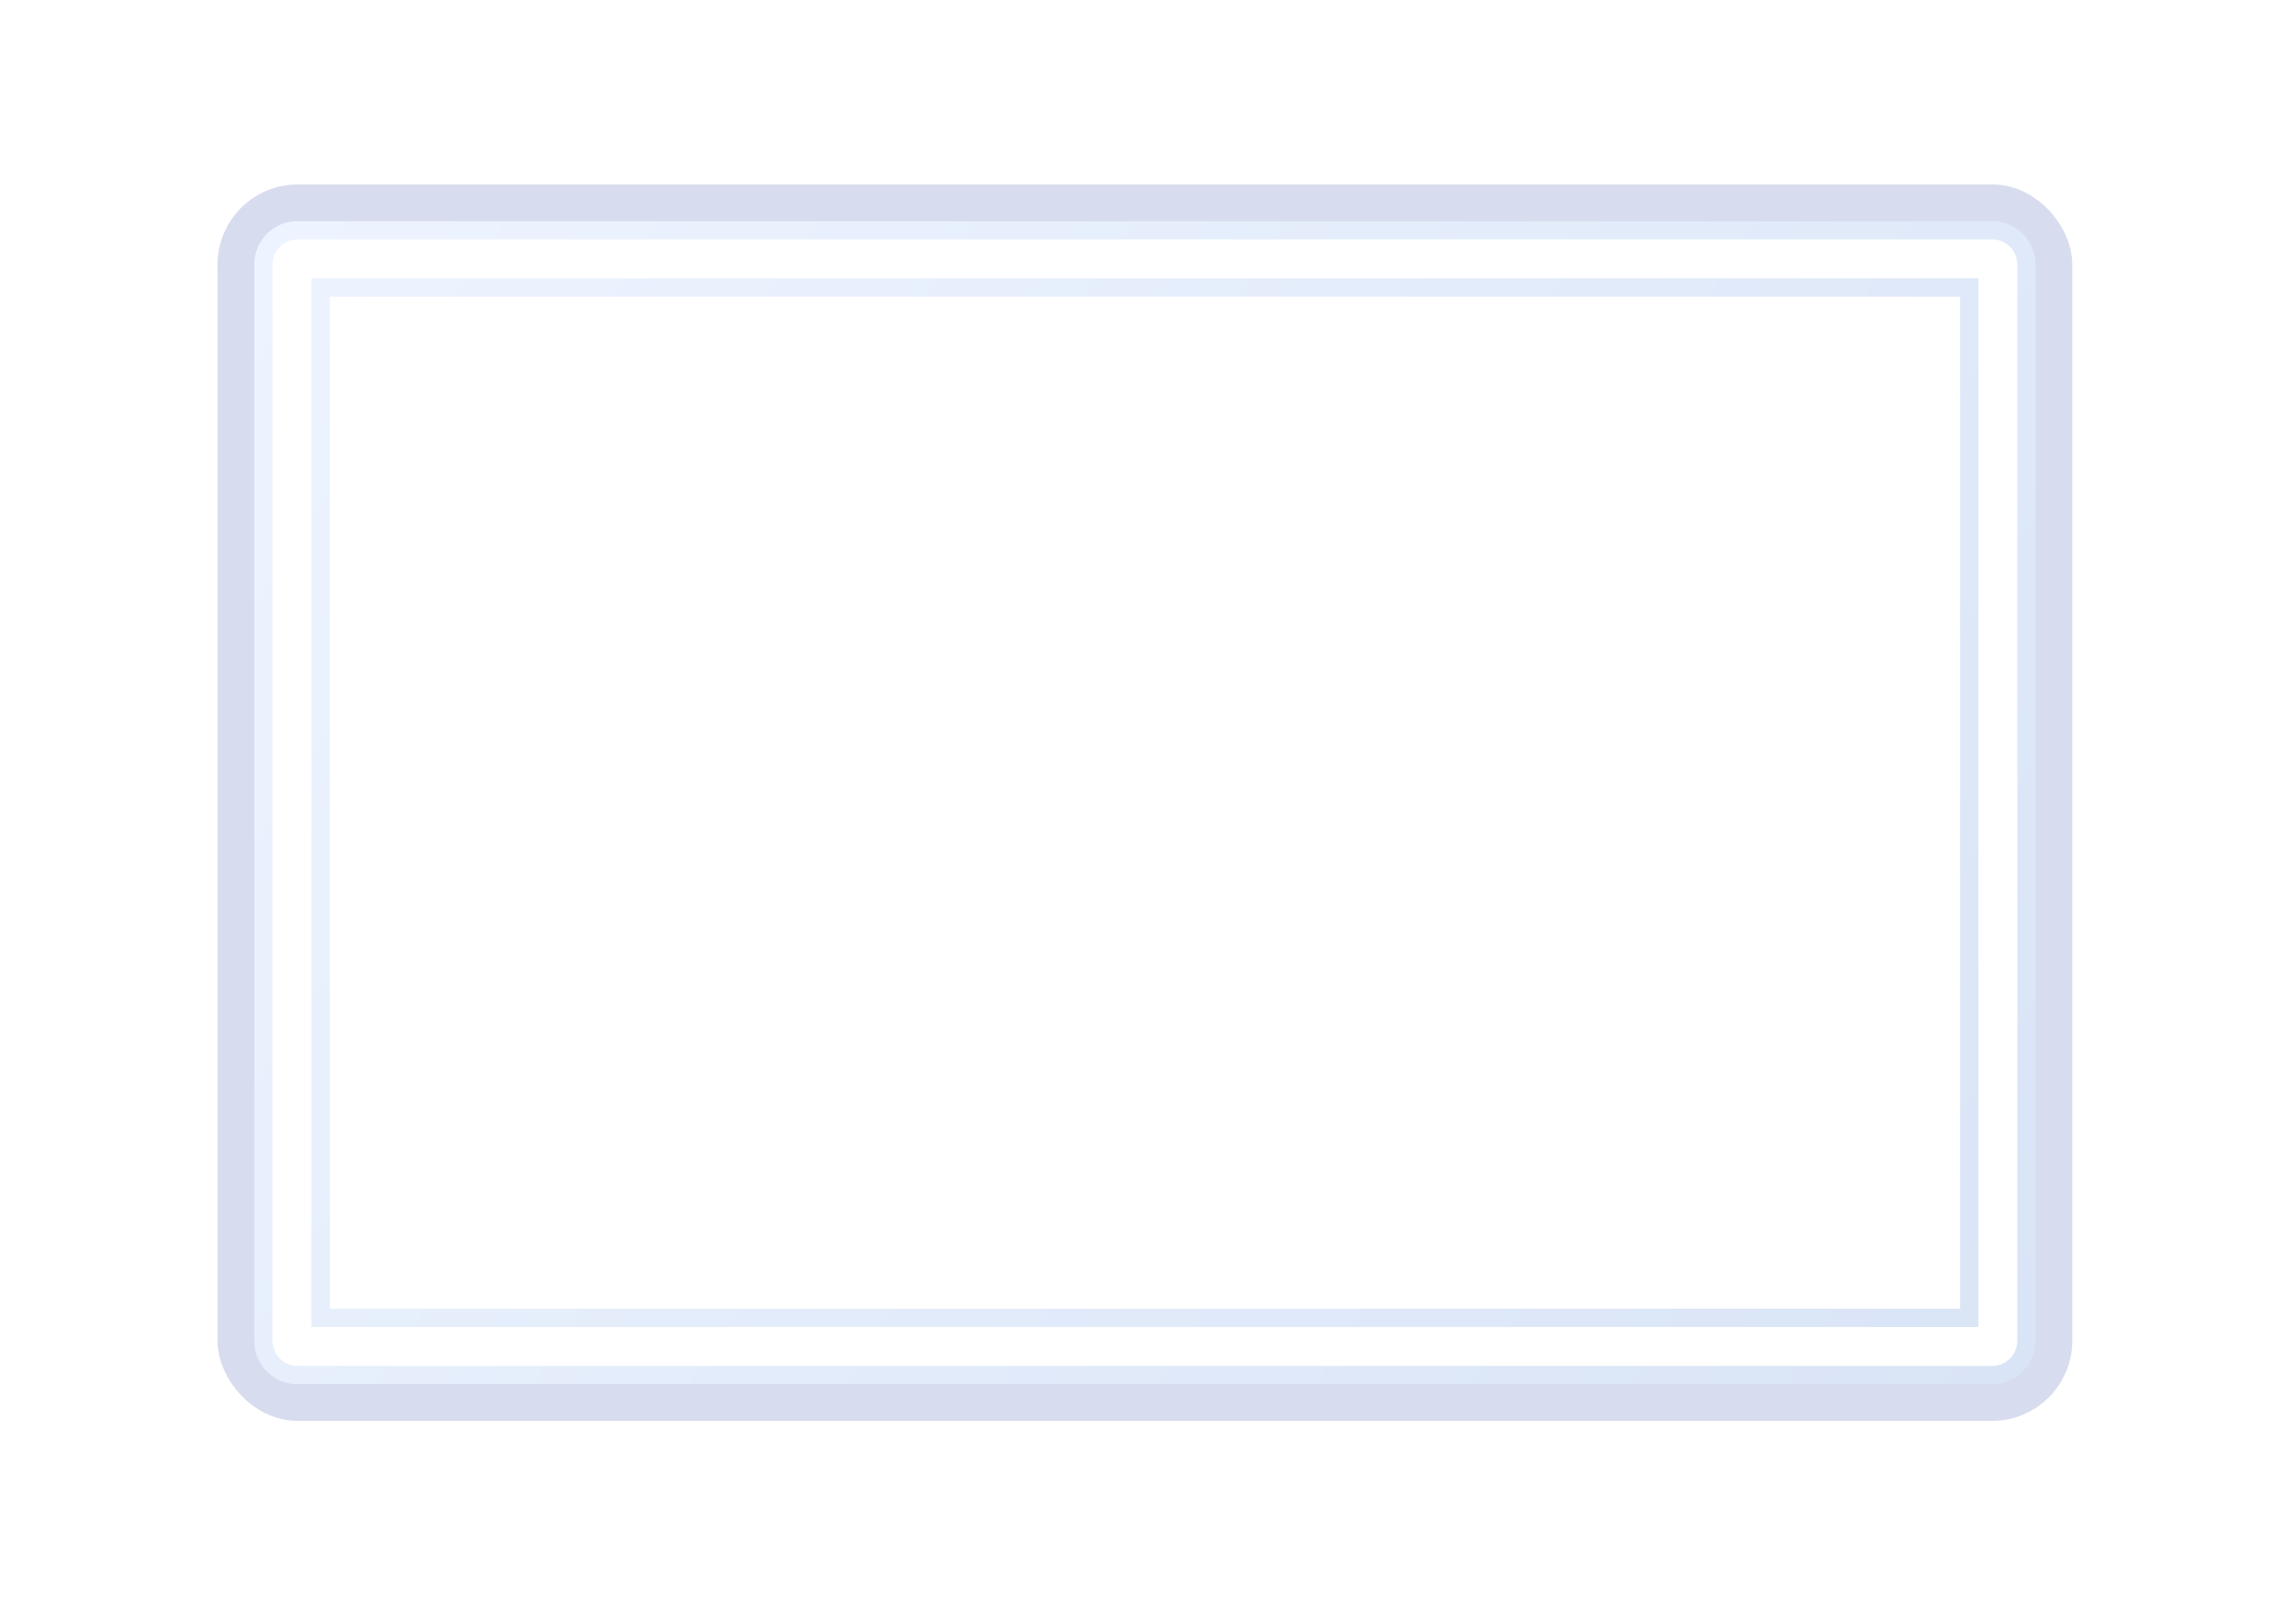 <svg width="1480" height="1037" fill="none" xmlns="http://www.w3.org/2000/svg"><g clip-path="url(#clip0)"><g filter="url(#filter0_f)"><rect x="154.98" y="133.64" width="1166.04" height="767.52" rx="36.9" stroke="#3754AA" stroke-opacity=".2" stroke-width="29.52"/></g><g filter="url(#filter1_dd)"><mask id="a" maskUnits="userSpaceOnUse" x="163.74" y="142.4" width="1149" height="750" fill="#000"><path fill="#fff" d="M163.74 142.4h1149v750h-1149z"/><path fill-rule="evenodd" clip-rule="evenodd" d="M191.88 148.4c-12.227 0-22.14 9.912-22.14 22.14v693.72c0 12.227 9.913 22.14 22.14 22.14h1092.24c12.23 0 22.14-9.913 22.14-22.14V170.54c0-12.228-9.91-22.14-22.14-22.14H191.88zm1077.48 36.9H206.64v664.2h1062.72V185.3z"/></mask><path fill-rule="evenodd" clip-rule="evenodd" d="M191.88 148.4c-12.227 0-22.14 9.912-22.14 22.14v693.72c0 12.227 9.913 22.14 22.14 22.14h1092.24c12.23 0 22.14-9.913 22.14-22.14V170.54c0-12.228-9.91-22.14-22.14-22.14H191.88zm1077.48 36.9H206.64v664.2h1062.72V185.3z" fill="#fff"/><path d="M206.64 185.3v-5.904h-5.904v5.904h5.904zm1062.72 0h5.9v-5.904h-5.9v5.904zM206.64 849.5h-5.904v5.904h5.904V849.5zm1062.72 0v5.904h5.9V849.5h-5.9zM175.644 170.54c0-8.967 7.269-16.236 16.236-16.236v-11.808c-15.488 0-28.044 12.556-28.044 28.044h11.808zm0 693.72V170.54h-11.808v693.72h11.808zm16.236 16.236c-8.967 0-16.236-7.269-16.236-16.236h-11.808c0 15.488 12.556 28.044 28.044 28.044v-11.808zm1092.24 0H191.88v11.808h1092.24v-11.808zm16.24-16.236c0 8.967-7.27 16.236-16.24 16.236v11.808c15.49 0 28.04-12.556 28.04-28.044h-11.8zm0-693.72v693.72h11.8V170.54h-11.8zm-16.24-16.236c8.97 0 16.24 7.269 16.24 16.236h11.8c0-15.488-12.55-28.044-28.04-28.044v11.808zm-1092.24 0h1092.24v-11.808H191.88v11.808zm14.76 36.9h1062.72v-11.808H206.64v11.808zm5.904 658.296V185.3h-11.808v664.2h11.808zm1056.816-5.904H206.64v11.808h1062.72v-11.808zm-5.9-658.296v664.2h11.8V185.3h-11.8z" fill="url(#paint0_linear)" mask="url(#a)"/></g></g><defs><filter id="filter0_f" x="-7.38" y="-28.72" width="1490.76" height="1092.24" filterUnits="userSpaceOnUse" color-interpolation-filters="sRGB"><feFlood flood-opacity="0" result="BackgroundImageFix"/><feBlend in="SourceGraphic" in2="BackgroundImageFix" result="shape"/><feGaussianBlur stdDeviation="73.8" result="effect1_foregroundBlur"/></filter><filter id="filter1_dd" x="162.36" y="141.02" width="1151.28" height="752.76" filterUnits="userSpaceOnUse" color-interpolation-filters="sRGB"><feFlood flood-opacity="0" result="BackgroundImageFix"/><feColorMatrix in="SourceAlpha" values="0 0 0 0 0 0 0 0 0 0 0 0 0 0 0 0 0 0 127 0"/><feOffset dx="-1.476" dy="-1.476"/><feColorMatrix values="0 0 0 0 1 0 0 0 0 1 0 0 0 0 1 0 0 0 0.6 0"/><feBlend in2="BackgroundImageFix" result="effect1_dropShadow"/><feColorMatrix in="SourceAlpha" values="0 0 0 0 0 0 0 0 0 0 0 0 0 0 0 0 0 0 127 0"/><feOffset dx="1.476" dy="1.476"/><feColorMatrix values="0 0 0 0 1 0 0 0 0 1 0 0 0 0 1 0 0 0 0.2 0"/><feBlend in2="effect1_dropShadow" result="effect2_dropShadow"/><feBlend in="SourceGraphic" in2="effect2_dropShadow" result="shape"/></filter><linearGradient id="paint0_linear" x1="169.74" y1="148.4" x2="1306.26" y2="886.4" gradientUnits="userSpaceOnUse"><stop stop-color="#EDF4FF"/><stop offset="1" stop-color="#D9E4F6"/></linearGradient><clipPath id="clip0"><path fill="#fff" transform="translate(0 .8)" d="M0 0h1480v1036H0z"/></clipPath></defs></svg>